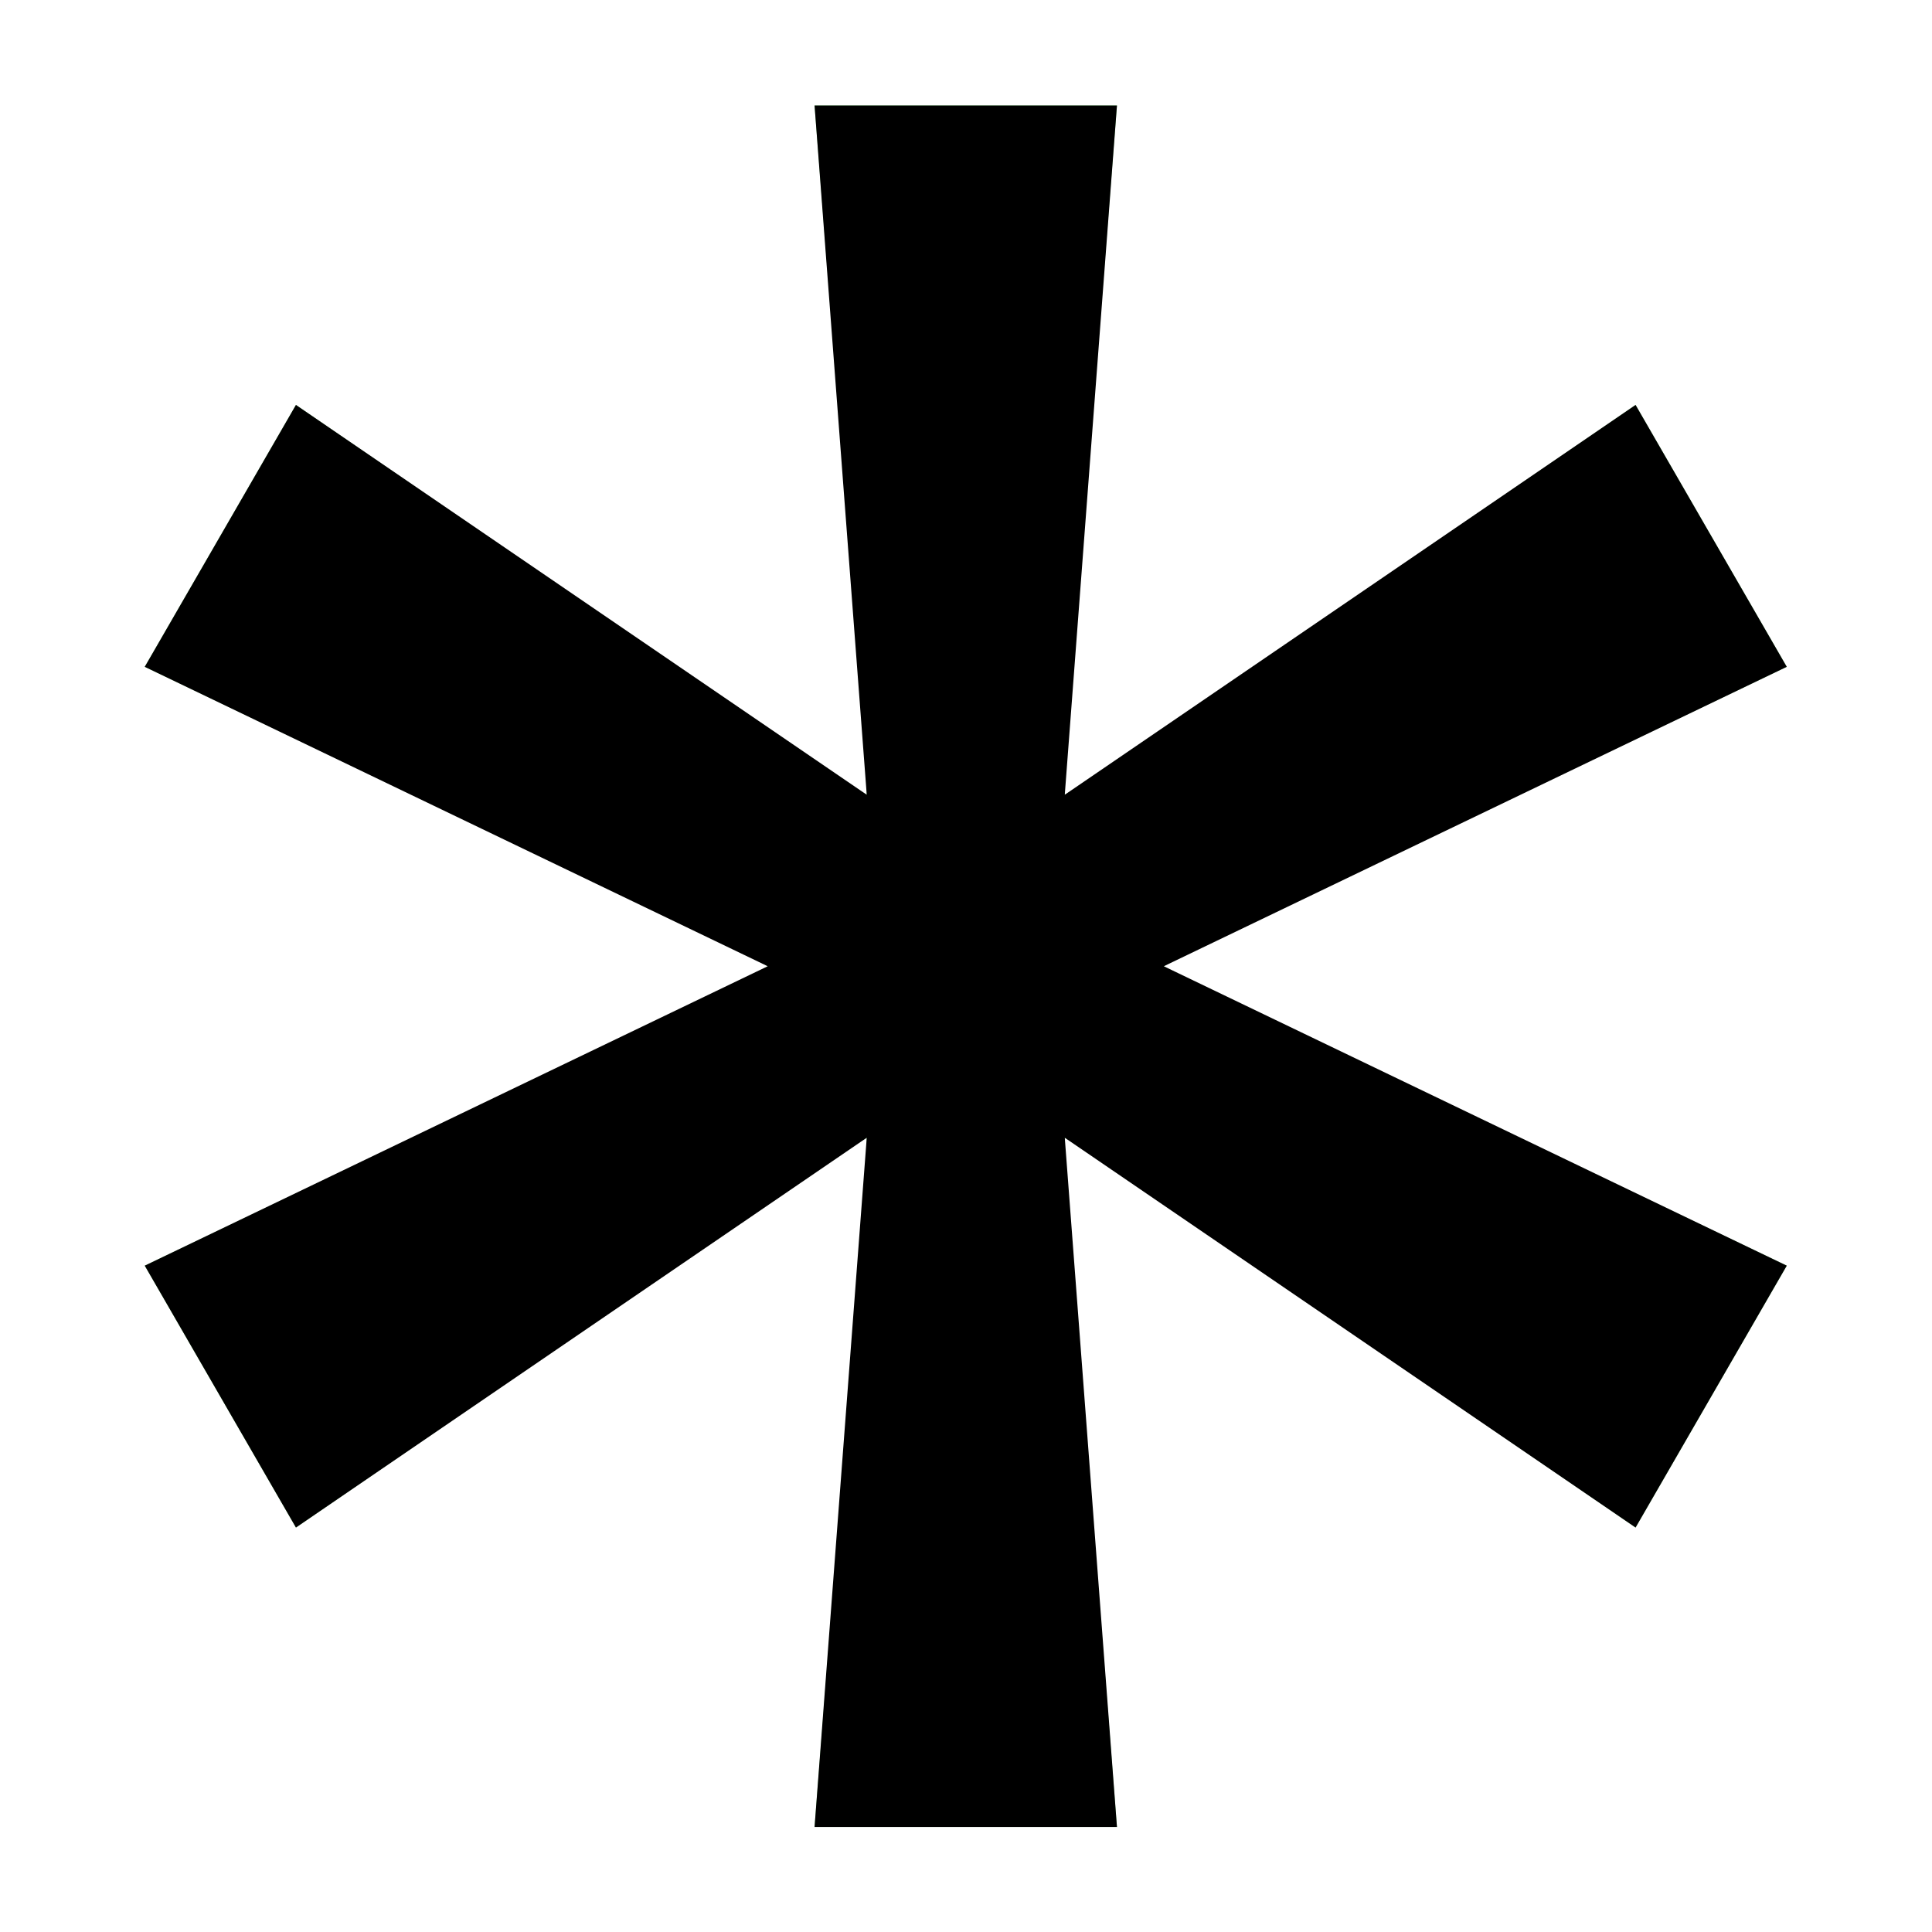 <?xml version="1.0" encoding="UTF-8" standalone="no"?>
<!-- Created with Inkscape (http://www.inkscape.org/) -->

<svg
   xmlns:dc="http://purl.org/dc/elements/1.1/"
   xmlns:cc="http://creativecommons.org/ns#"
   xmlns:rdf="http://www.w3.org/1999/02/22-rdf-syntax-ns#"
   xmlns:svg="http://www.w3.org/2000/svg"
   xmlns="http://www.w3.org/2000/svg"
   xmlns:sodipodi="http://sodipodi.sourceforge.net/DTD/sodipodi-0.dtd"
   xmlns:inkscape="http://www.inkscape.org/namespaces/inkscape"
   version="1.1"
   id="svg2"
   xml:space="preserve"
   width="1600"
   height="1600"
   viewBox="0 0 1600 1600"
   sodipodi:docname="aster.svg"
   inkscape:version="0.92.4 5da689c313, 2019-01-14"><defs
     id="defs6" /><sodipodi:namedview
     pagecolor="#ffffff"
     bordercolor="#666666"
     borderopacity="1"
     objecttolerance="10"
     gridtolerance="10"
     guidetolerance="10"
     inkscape:pageopacity="0"
     inkscape:pageshadow="2"
     inkscape:window-width="1920"
     inkscape:window-height="1029"
     id="namedview4"
     showgrid="false"
     inkscape:snap-bbox="true"
     inkscape:snap-grids="false"
     inkscape:snap-page="false"
     inkscape:zoom="0.35355339"
     inkscape:cx="-543.2539"
     inkscape:cy="1112.8706"
     inkscape:window-x="0"
     inkscape:window-y="22"
     inkscape:window-maximized="1"
     inkscape:current-layer="g10"
     inkscape:bbox-paths="true"
     inkscape:bbox-nodes="true"
     inkscape:snap-bbox-edge-midpoints="true"
     inkscape:snap-bbox-midpoints="true"
     inkscape:snap-midpoints="true"
     inkscape:snap-smooth-nodes="true"
     inkscape:snap-intersection-paths="true"
     inkscape:object-paths="true" /><g
     id="g10"
     inkscape:groupmode="layer"
     inkscape:label="ink_ext_XXXXXX"
     transform="matrix(1.333,0,0,-1.333,0,1600)"><path
       style="fill:#87de87;stroke-width:0.734"
       inkscape:transform-center-y="-2.988e-05"
       d="M 735.088,606.96 1110.069,786.025 1016.136,948.72 673.572,713.51 464.912,593.04 89.931,413.976 183.864,251.28 526.428,486.49 Z"
       id="path360-3-6"
       inkscape:connector-curvature="0"
       sodipodi:nodetypes="ccccccccc"
       inkscape:transform-center-x="-3.7333335e-05" /><path
       style="fill:#87de87;stroke-width:0.734"
       inkscape:transform-center-y="4.0120002e-05"
       d="M 661.516,479.53 693.933,65.255 H 506.067 L 538.484,479.53 V 720.47 l -32.416,414.275 H 693.933 L 661.516,720.47 Z"
       id="path360"
       inkscape:connector-curvature="0"
       sodipodi:nodetypes="ccccccccc" /><path
       style="fill:#87de87;stroke-width:0.734"
       inkscape:transform-center-y="2.3453335e-05"
       d="M 735.088,593.04 1110.069,413.976 1016.136,251.28 673.572,486.49 464.912,606.96 89.931,786.024 183.864,948.72 526.428,713.51 Z"
       id="path360-3"
       inkscape:connector-curvature="0"
       sodipodi:nodetypes="ccccccccc"
       inkscape:transform-center-x="-3.7333335e-05" /><path
       style="fill:#000000;stroke-width:0.096"
       inkscape:transform-center-x="4.8810206e-05"
       d="M 1110.069,413.976 1016.136,251.28 661.516,493.451 693.933,65.255 H 506.067 L 538.484,493.451 183.864,251.28 89.931,413.976 476.967,600 89.931,786.024 183.864,948.72 538.484,706.55 506.067,1134.745 H 693.933 L 661.516,706.55 1016.136,948.72 1110.069,786.025 723.033,600 Z"
       id="path319"
       inkscape:connector-curvature="0"
       sodipodi:nodetypes="ccccccccccccccccccc"
       inkscape:transform-center-y="-5.1292752e-06" /></g></svg>